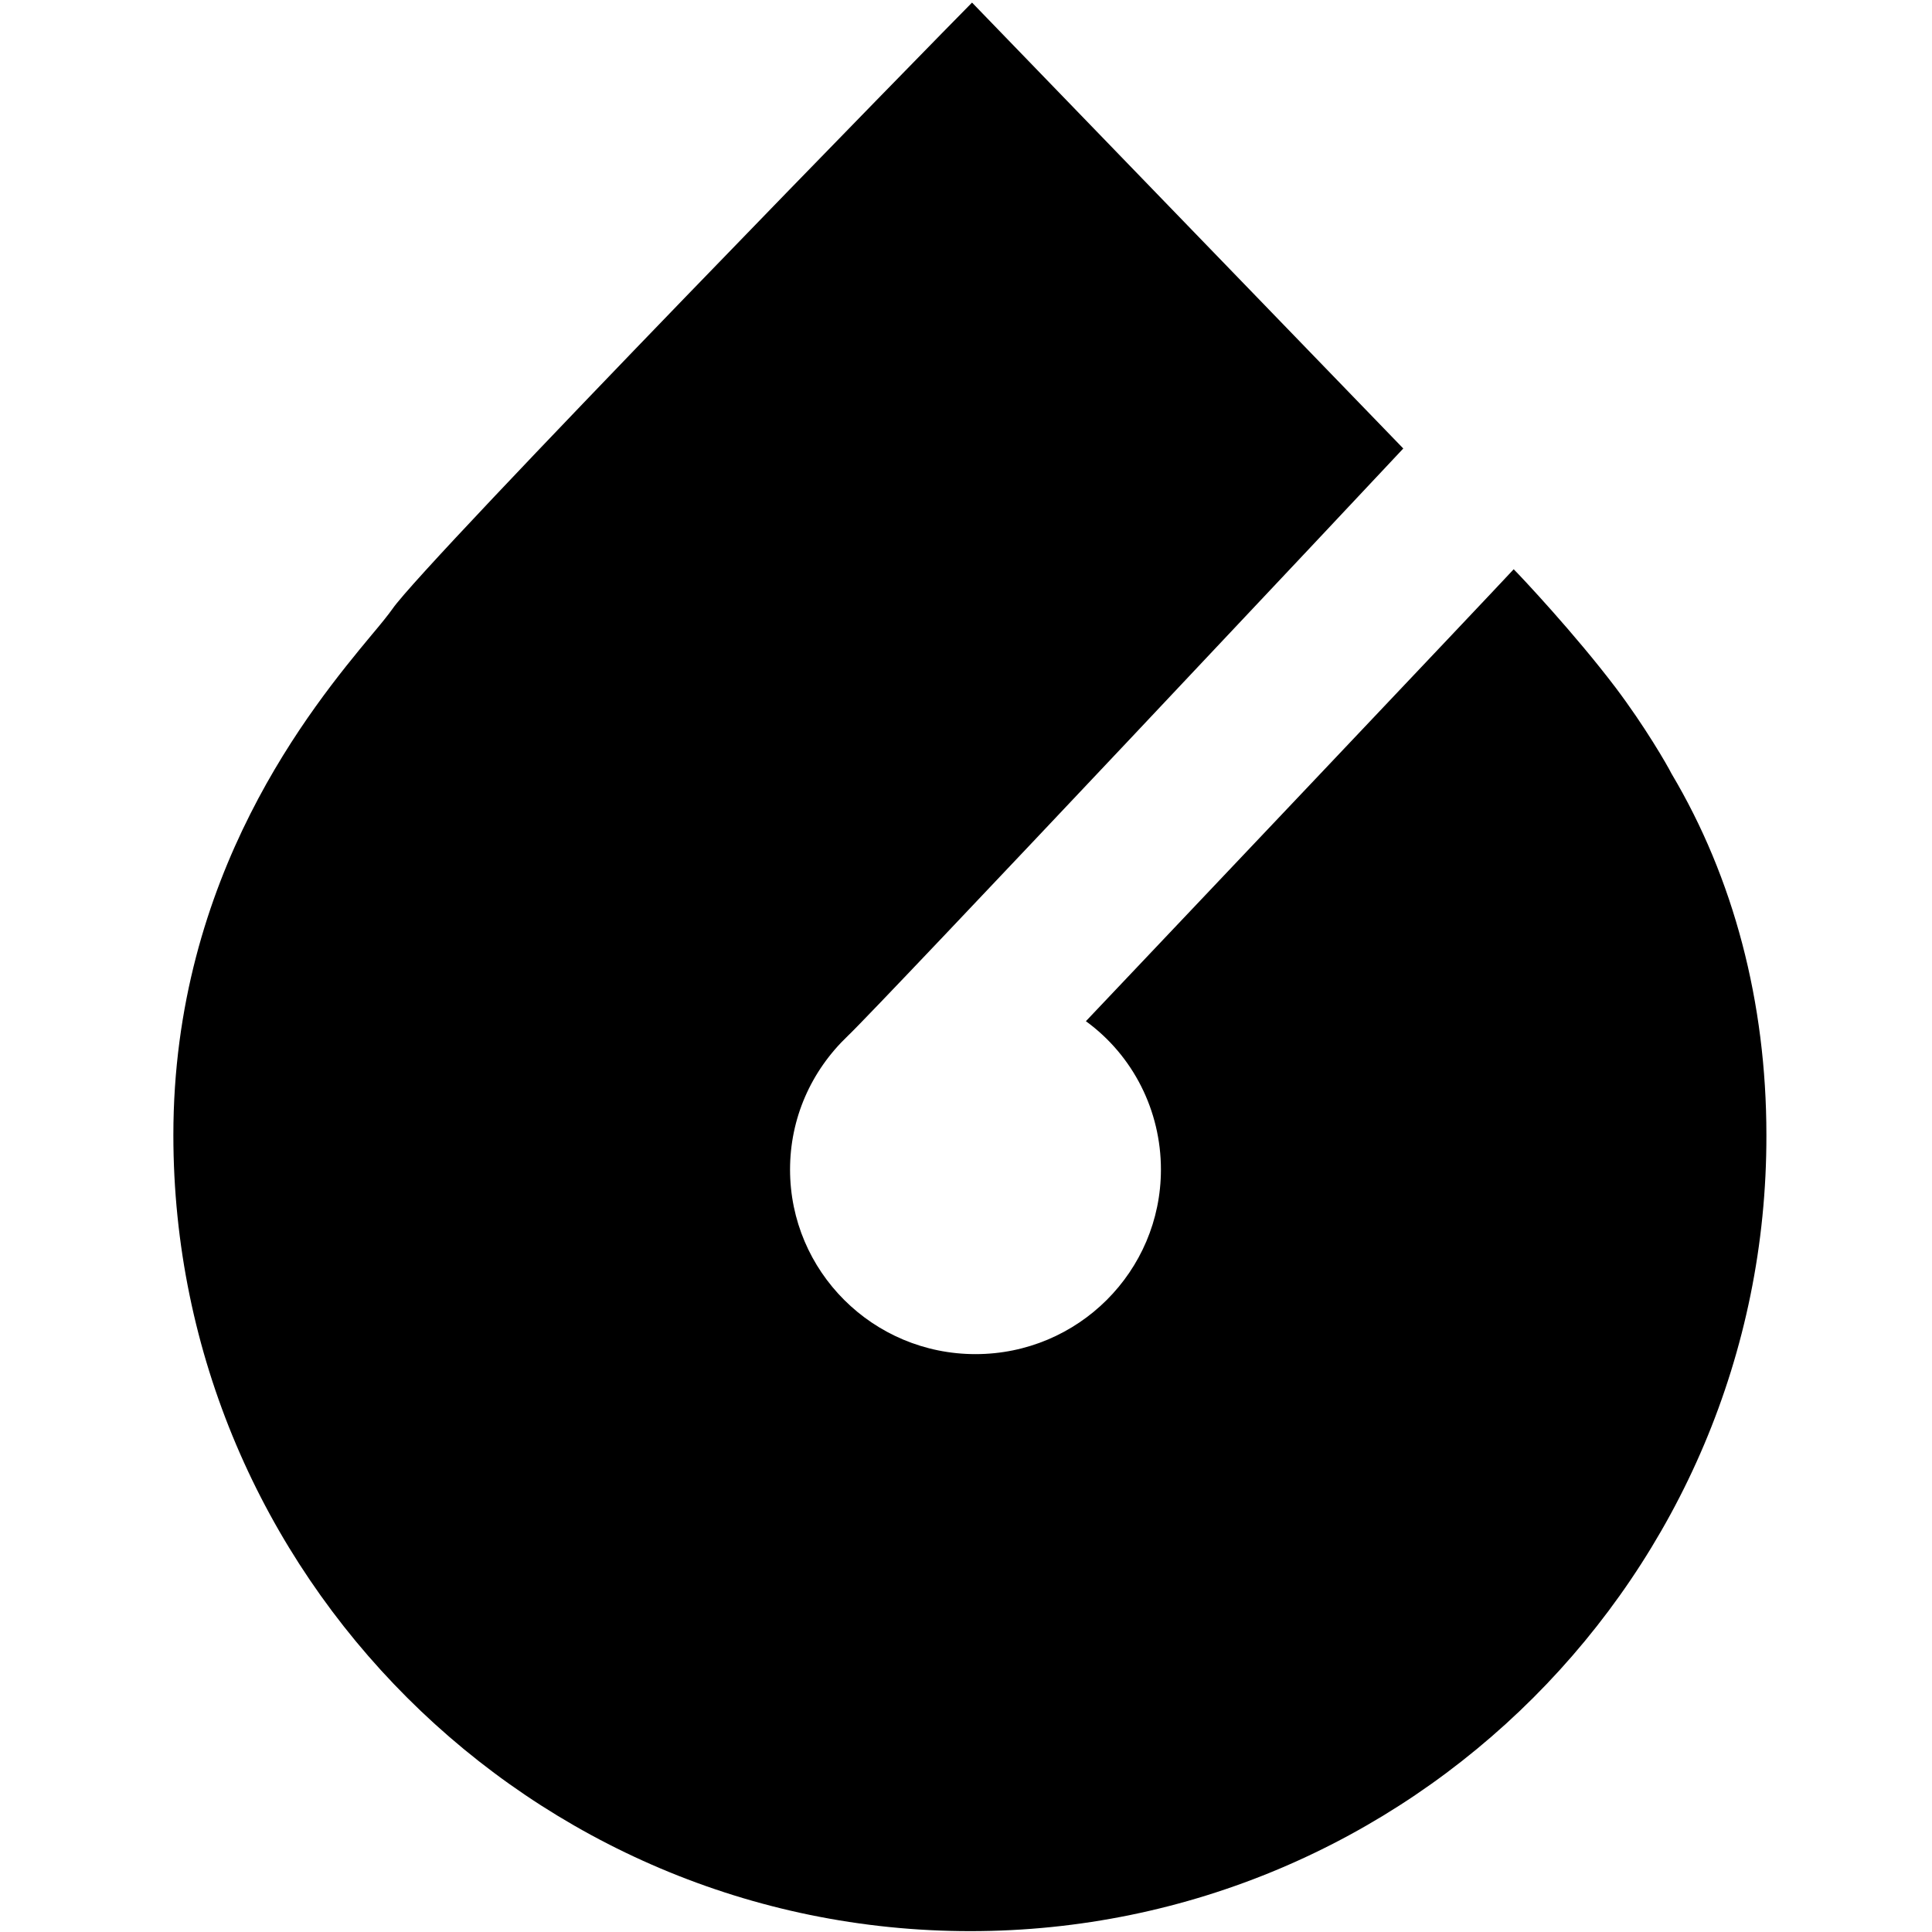 <svg xmlns="http://www.w3.org/2000/svg" viewBox="0 0 224 224">
	<title>Blobbr</title>
	<path fill="currentColor" d="m112.5,223.9c-50.9,0 -92.4,-41.4 -92.4,-92.3c0,-30.2 16.1,-49.7 23,-58c1.1,-1.3 1.9,-2.3 2.4,-3c3.7,-5.4 64.4,-67.5 67.2,-70.3l50,51.7c-2.6,2.8 -60.7,64.6 -64.4,68.1c-4.3,4.1 -6.7,9.6 -6.7,15.5c0,11.8 9.6,21.4 21.5,21.4s21.5,-9.6 21.5,-21.4c0,-6.8 -3.2,-13.2 -8.7,-17.2c7.1,-7.5 47.4,-50 49.6,-52.4c0.9,0.9 7.1,7.5 11.8,13.7c3.4,4.5 6,9 6.5,10l0,0c7.2,12.1 11,26.5 11,41.9c0.1,50.9 -41.4,92.3 -92.3,92.3z"/>
</svg>
